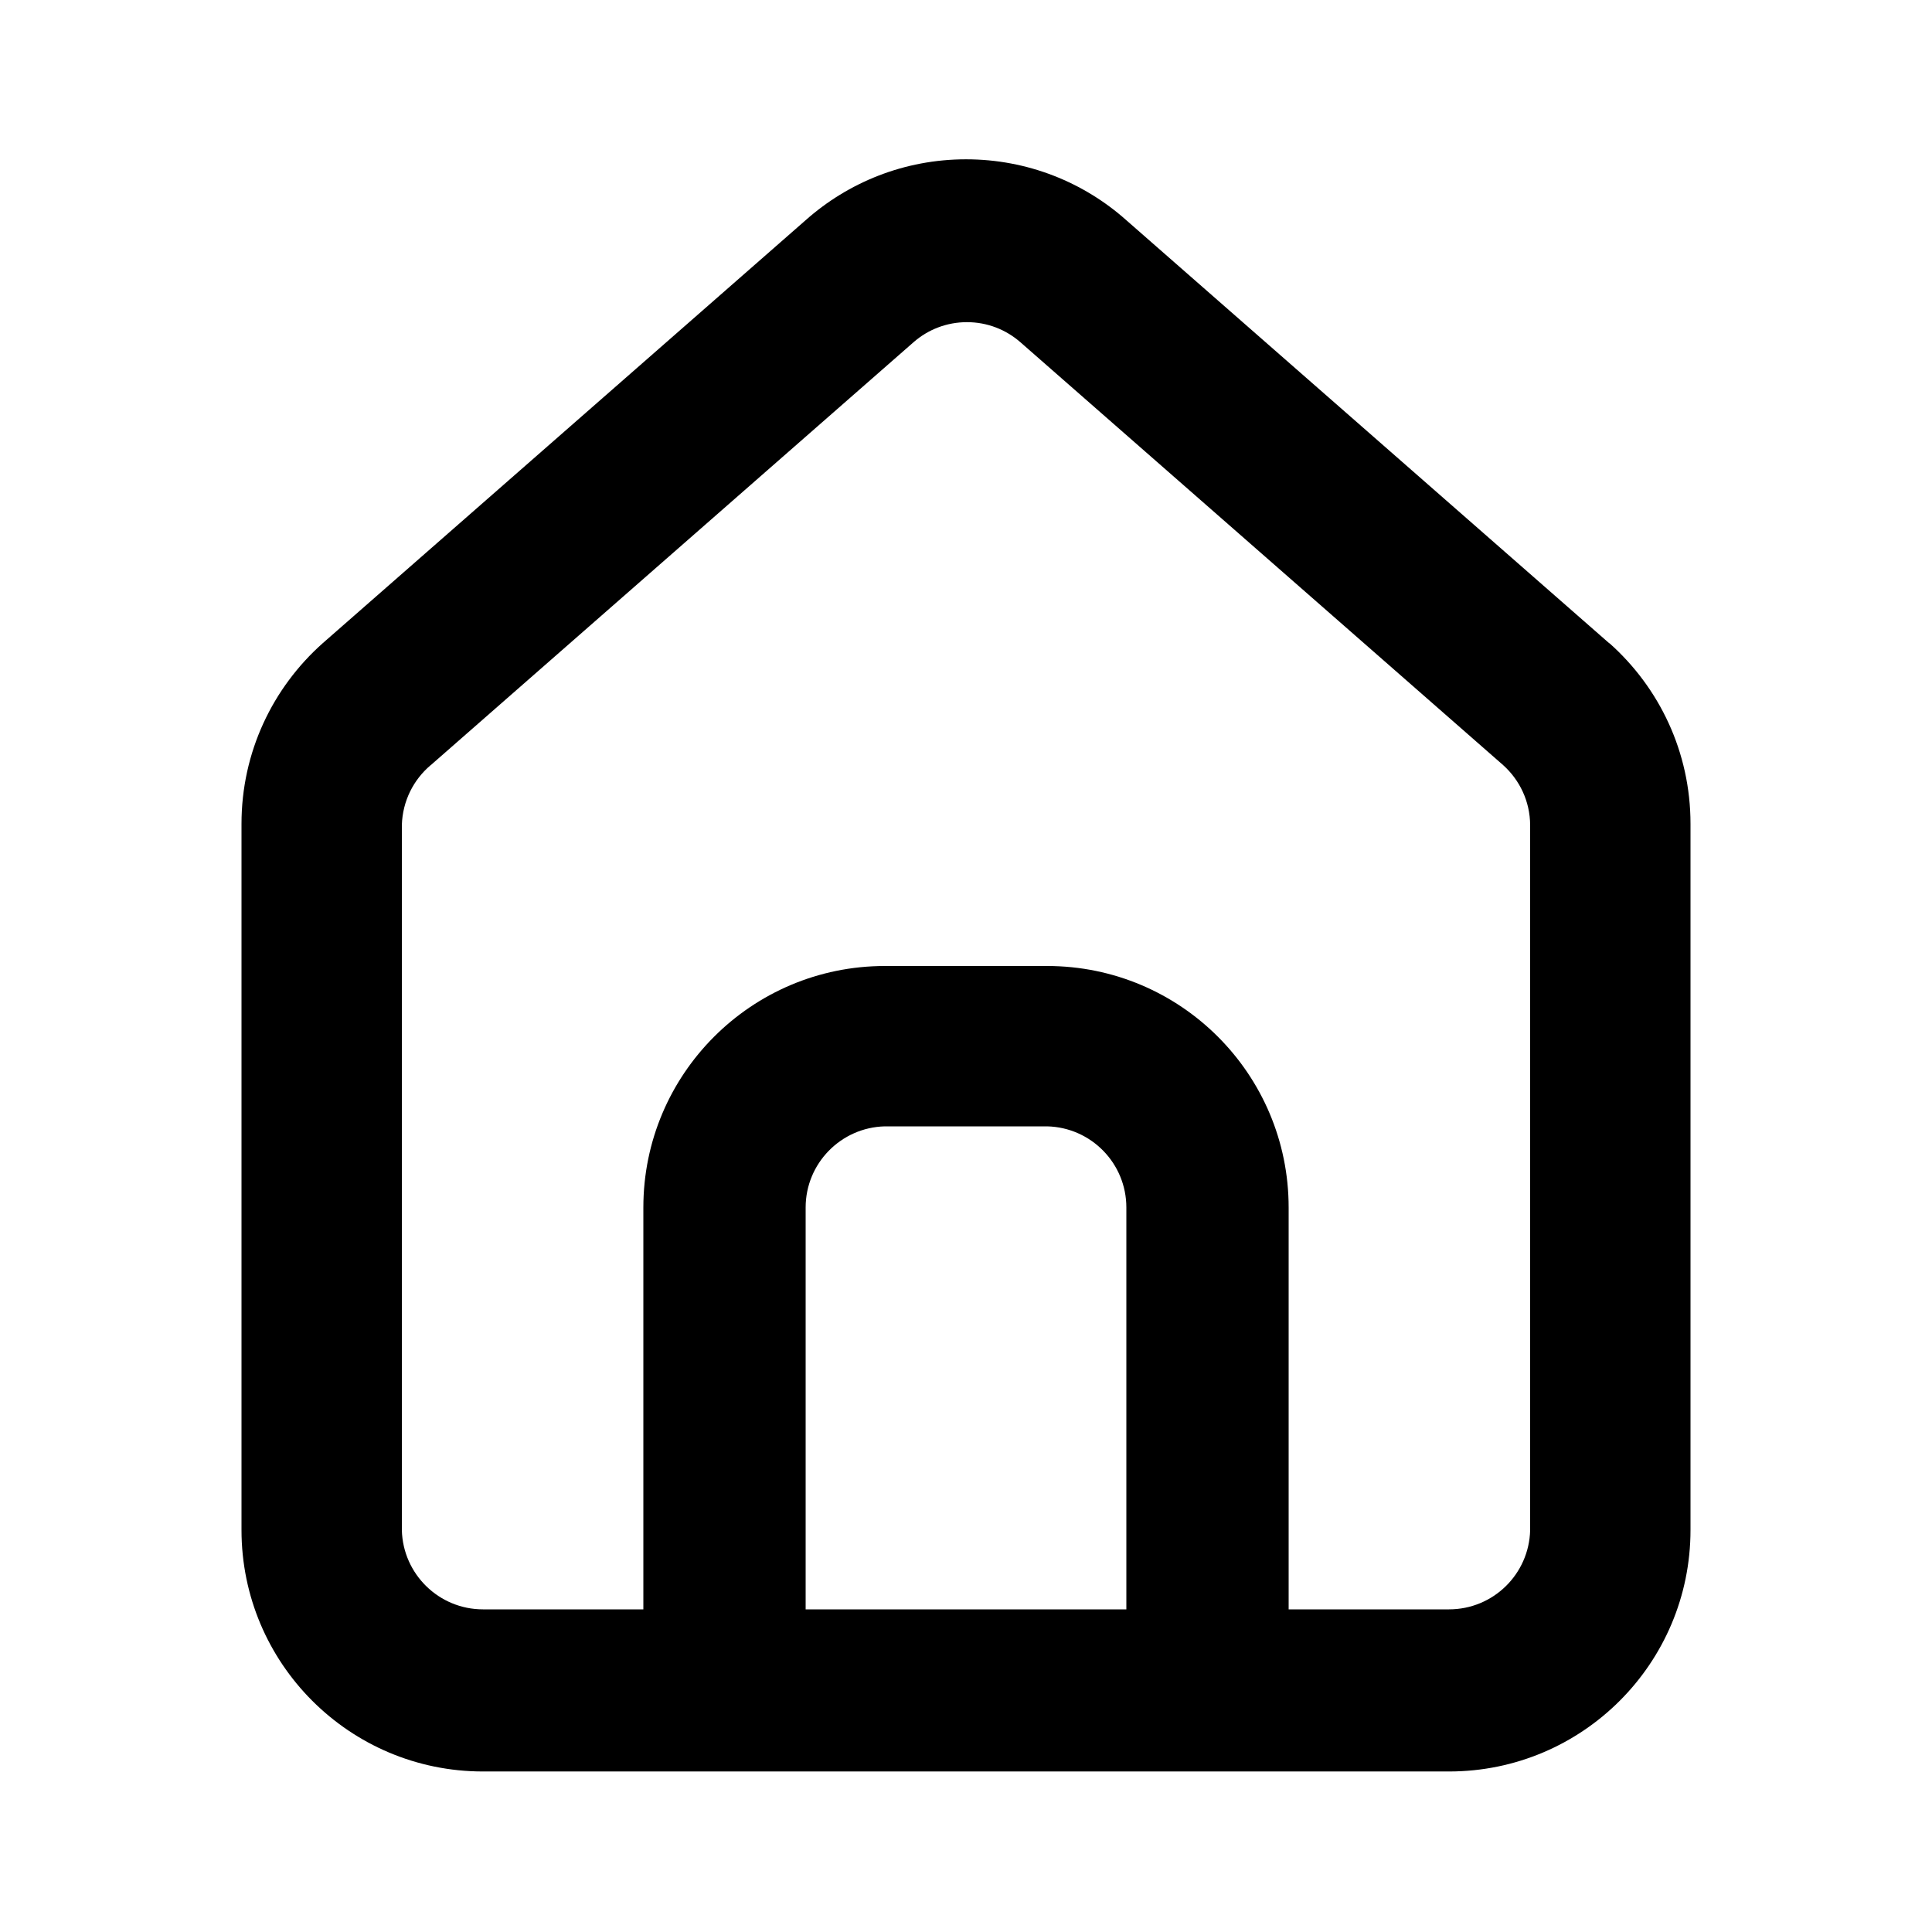 <svg xmlns="http://www.w3.org/2000/svg" width="24" height="24" viewBox="0 0 24 24">
    <path d="M19.992 7.992l-6-5.256c-0.527-0.47-1.226-0.757-1.992-0.757s-1.465 0.287-1.995 0.759l-5.997 5.253c-0.62 0.552-1.008 1.352-1.008 2.243 0 0.005 0 0.009 0 0.013v-0.001 8.76c0 1.657 1.343 3 3 3v0h12c1.657 0 3-1.343 3-3v0-8.76c0-0.004 0-0.008 0-0.013 0-0.891-0.388-1.691-1.005-2.241l-0.003-0.003zM13.992 19.992h-3.984v-4.992c0-0 0-0 0-0 0-0.548 0.438-0.994 0.983-1.008l0.001-0h2.016c0.546 0.013 0.984 0.459 0.984 1.008 0 0 0 0 0 0v-0zM19.008 19.008c-0.013 0.546-0.459 0.984-1.008 0.984-0 0-0 0-0 0h-1.992v-4.992c0-1.657-1.343-3-3-3v0h-2.016c-1.657 0-3 1.343-3 3v0 4.992h-1.992c-0 0-0 0-0 0-0.548 0-0.994-0.438-1.008-0.983l-0-0.001v-8.76c0.009-0.299 0.146-0.564 0.358-0.743l0.002-0.001 6-5.256c0.176-0.153 0.407-0.246 0.66-0.246s0.484 0.093 0.661 0.247l-0.001-0.001 6 5.256c0.205 0.184 0.334 0.449 0.336 0.744v0z"></path>
</svg>
